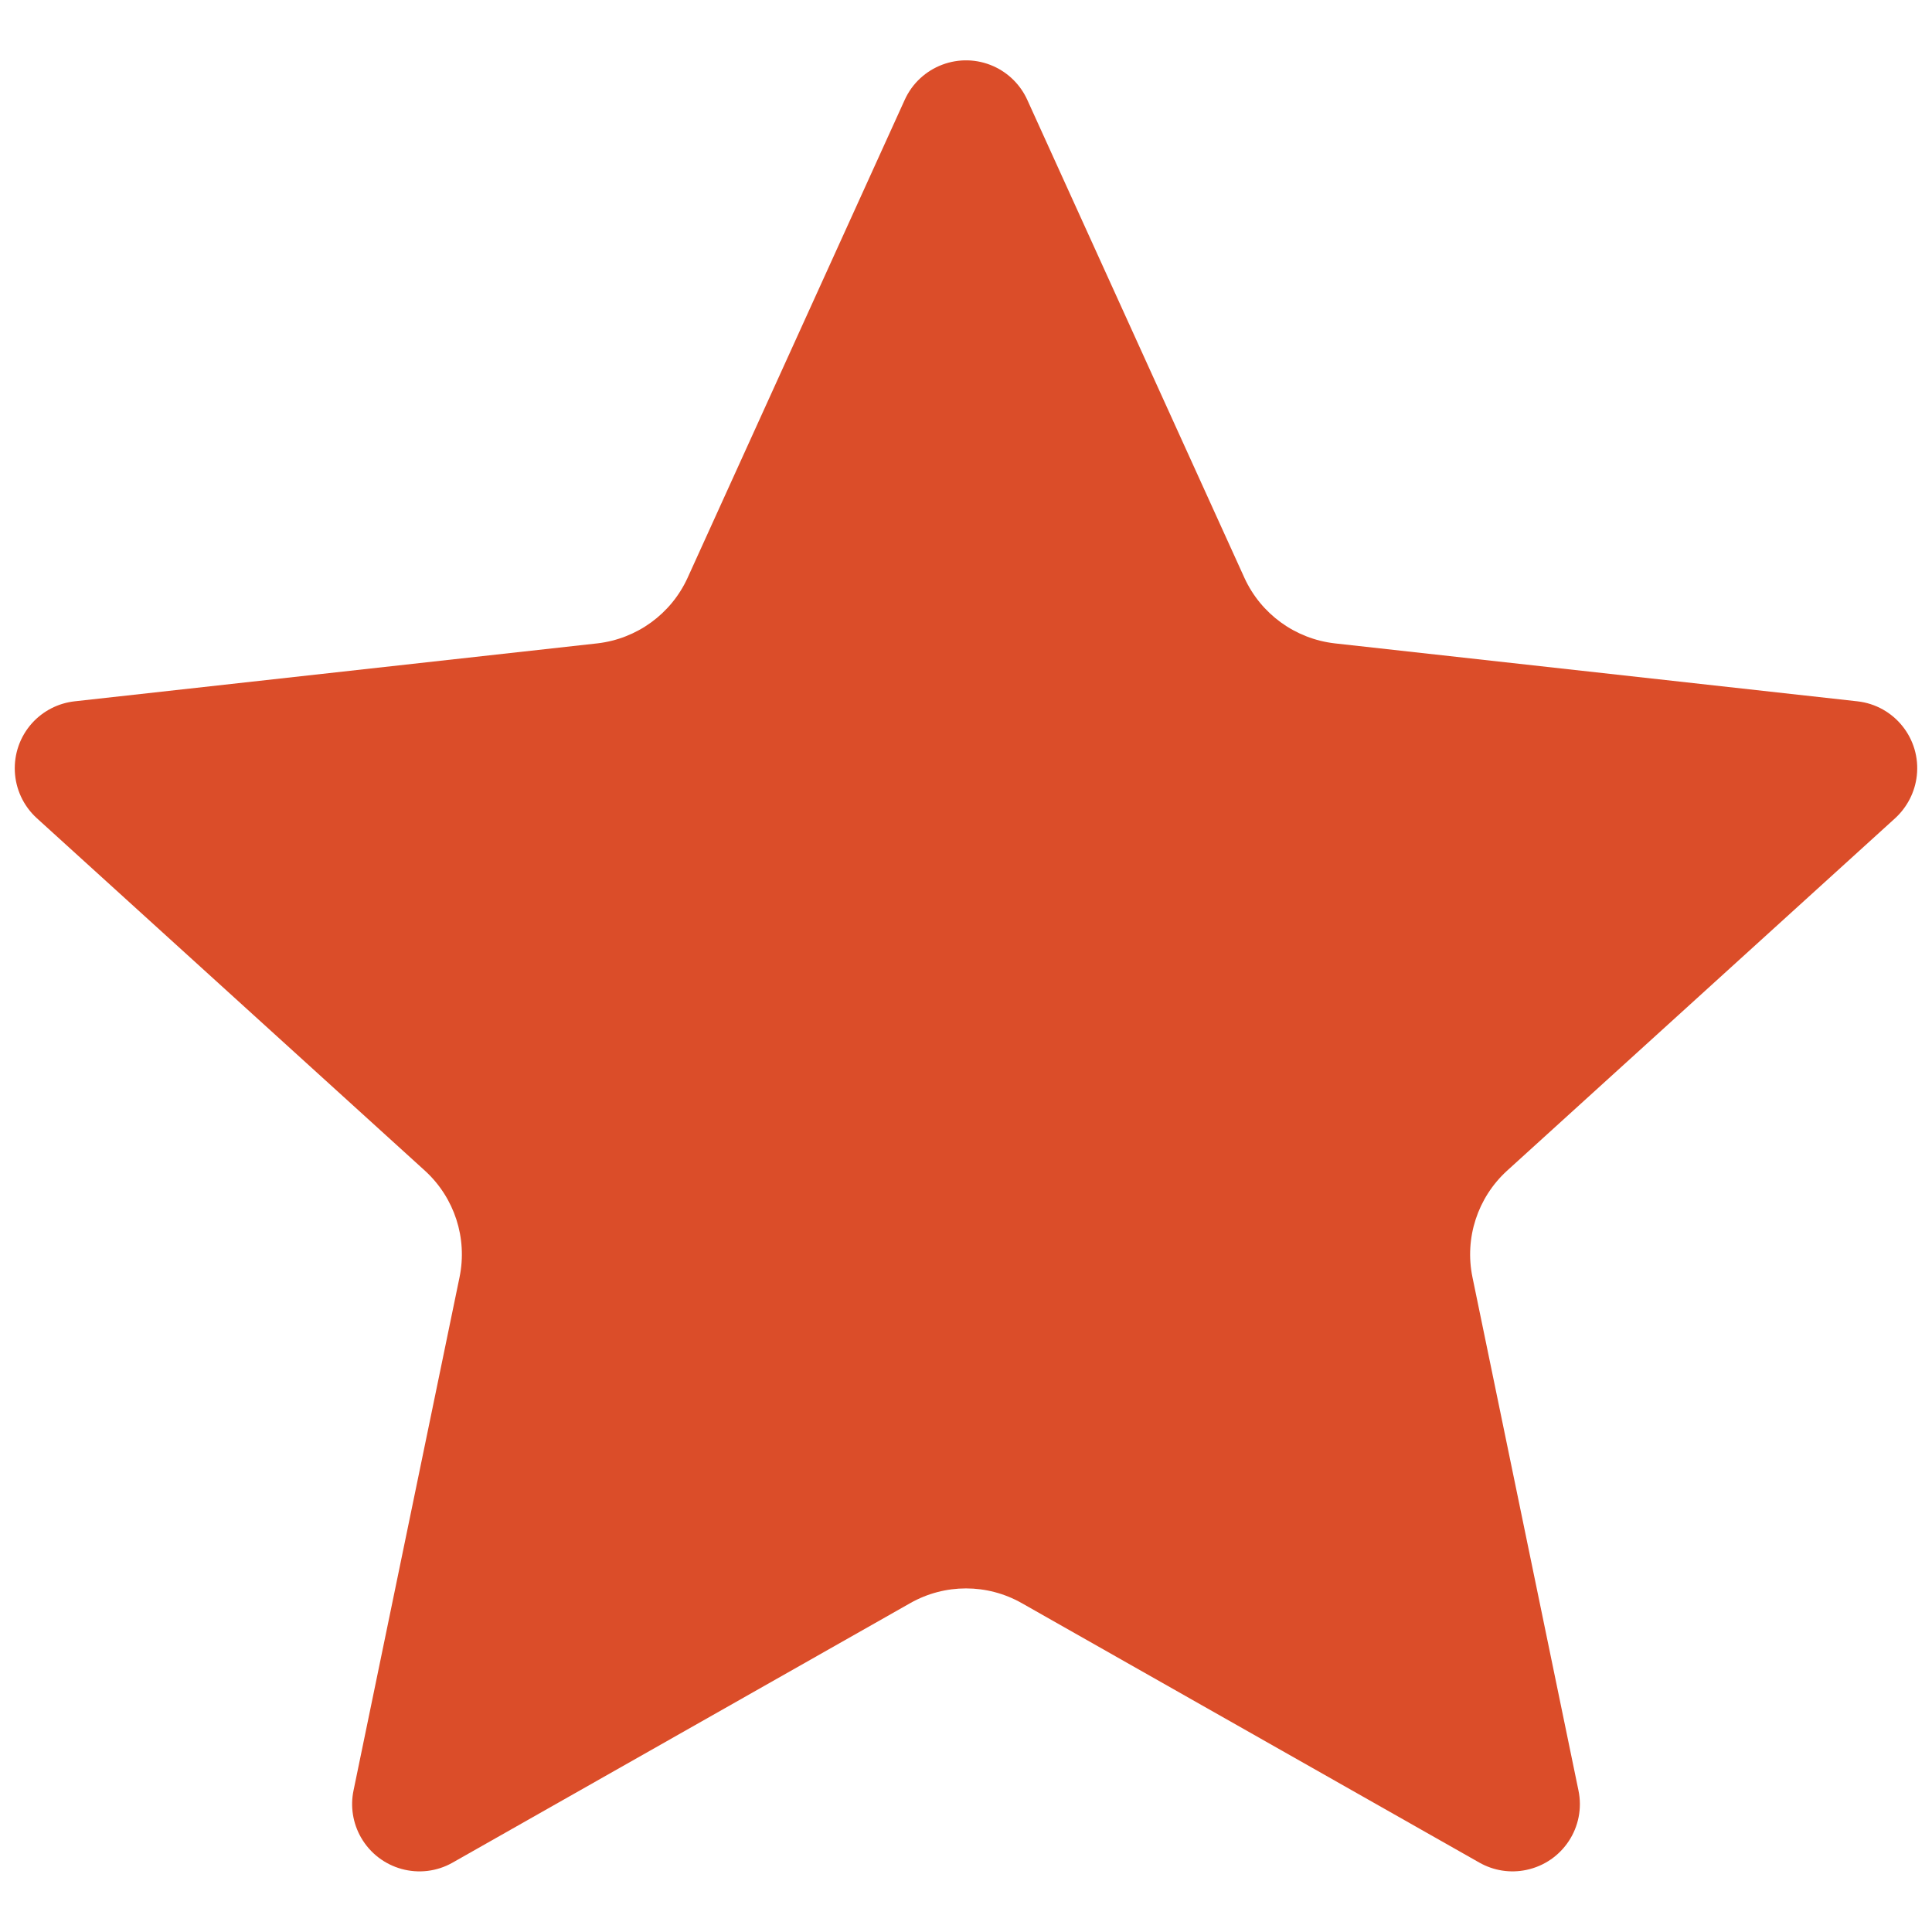 <svg width="16" height="16" viewBox="0 0 16 16" fill="none" xmlns="http://www.w3.org/2000/svg">
<path d="M12.479 9.697C12.236 9.92 12.128 10.253 12.194 10.576L13.072 14.827C13.135 15.128 12.942 15.423 12.64 15.486C12.507 15.514 12.369 15.492 12.251 15.425L8.461 13.276C8.175 13.114 7.825 13.114 7.539 13.276L3.749 15.425C3.482 15.577 3.142 15.484 2.989 15.216C2.922 15.098 2.9 14.96 2.928 14.827L3.806 10.576C3.872 10.253 3.764 9.92 3.521 9.697L0.305 6.776C0.077 6.568 0.06 6.216 0.267 5.987C0.358 5.887 0.483 5.823 0.618 5.808L4.948 5.328C5.274 5.29 5.557 5.085 5.694 4.786L7.492 0.828C7.619 0.547 7.949 0.423 8.229 0.549C8.353 0.605 8.452 0.704 8.508 0.828L10.306 4.786C10.443 5.085 10.726 5.29 11.053 5.328L15.382 5.808C15.688 5.842 15.909 6.118 15.874 6.425C15.859 6.559 15.795 6.684 15.695 6.776L12.479 9.697Z" fill="#DB4D29"/>
</svg>
